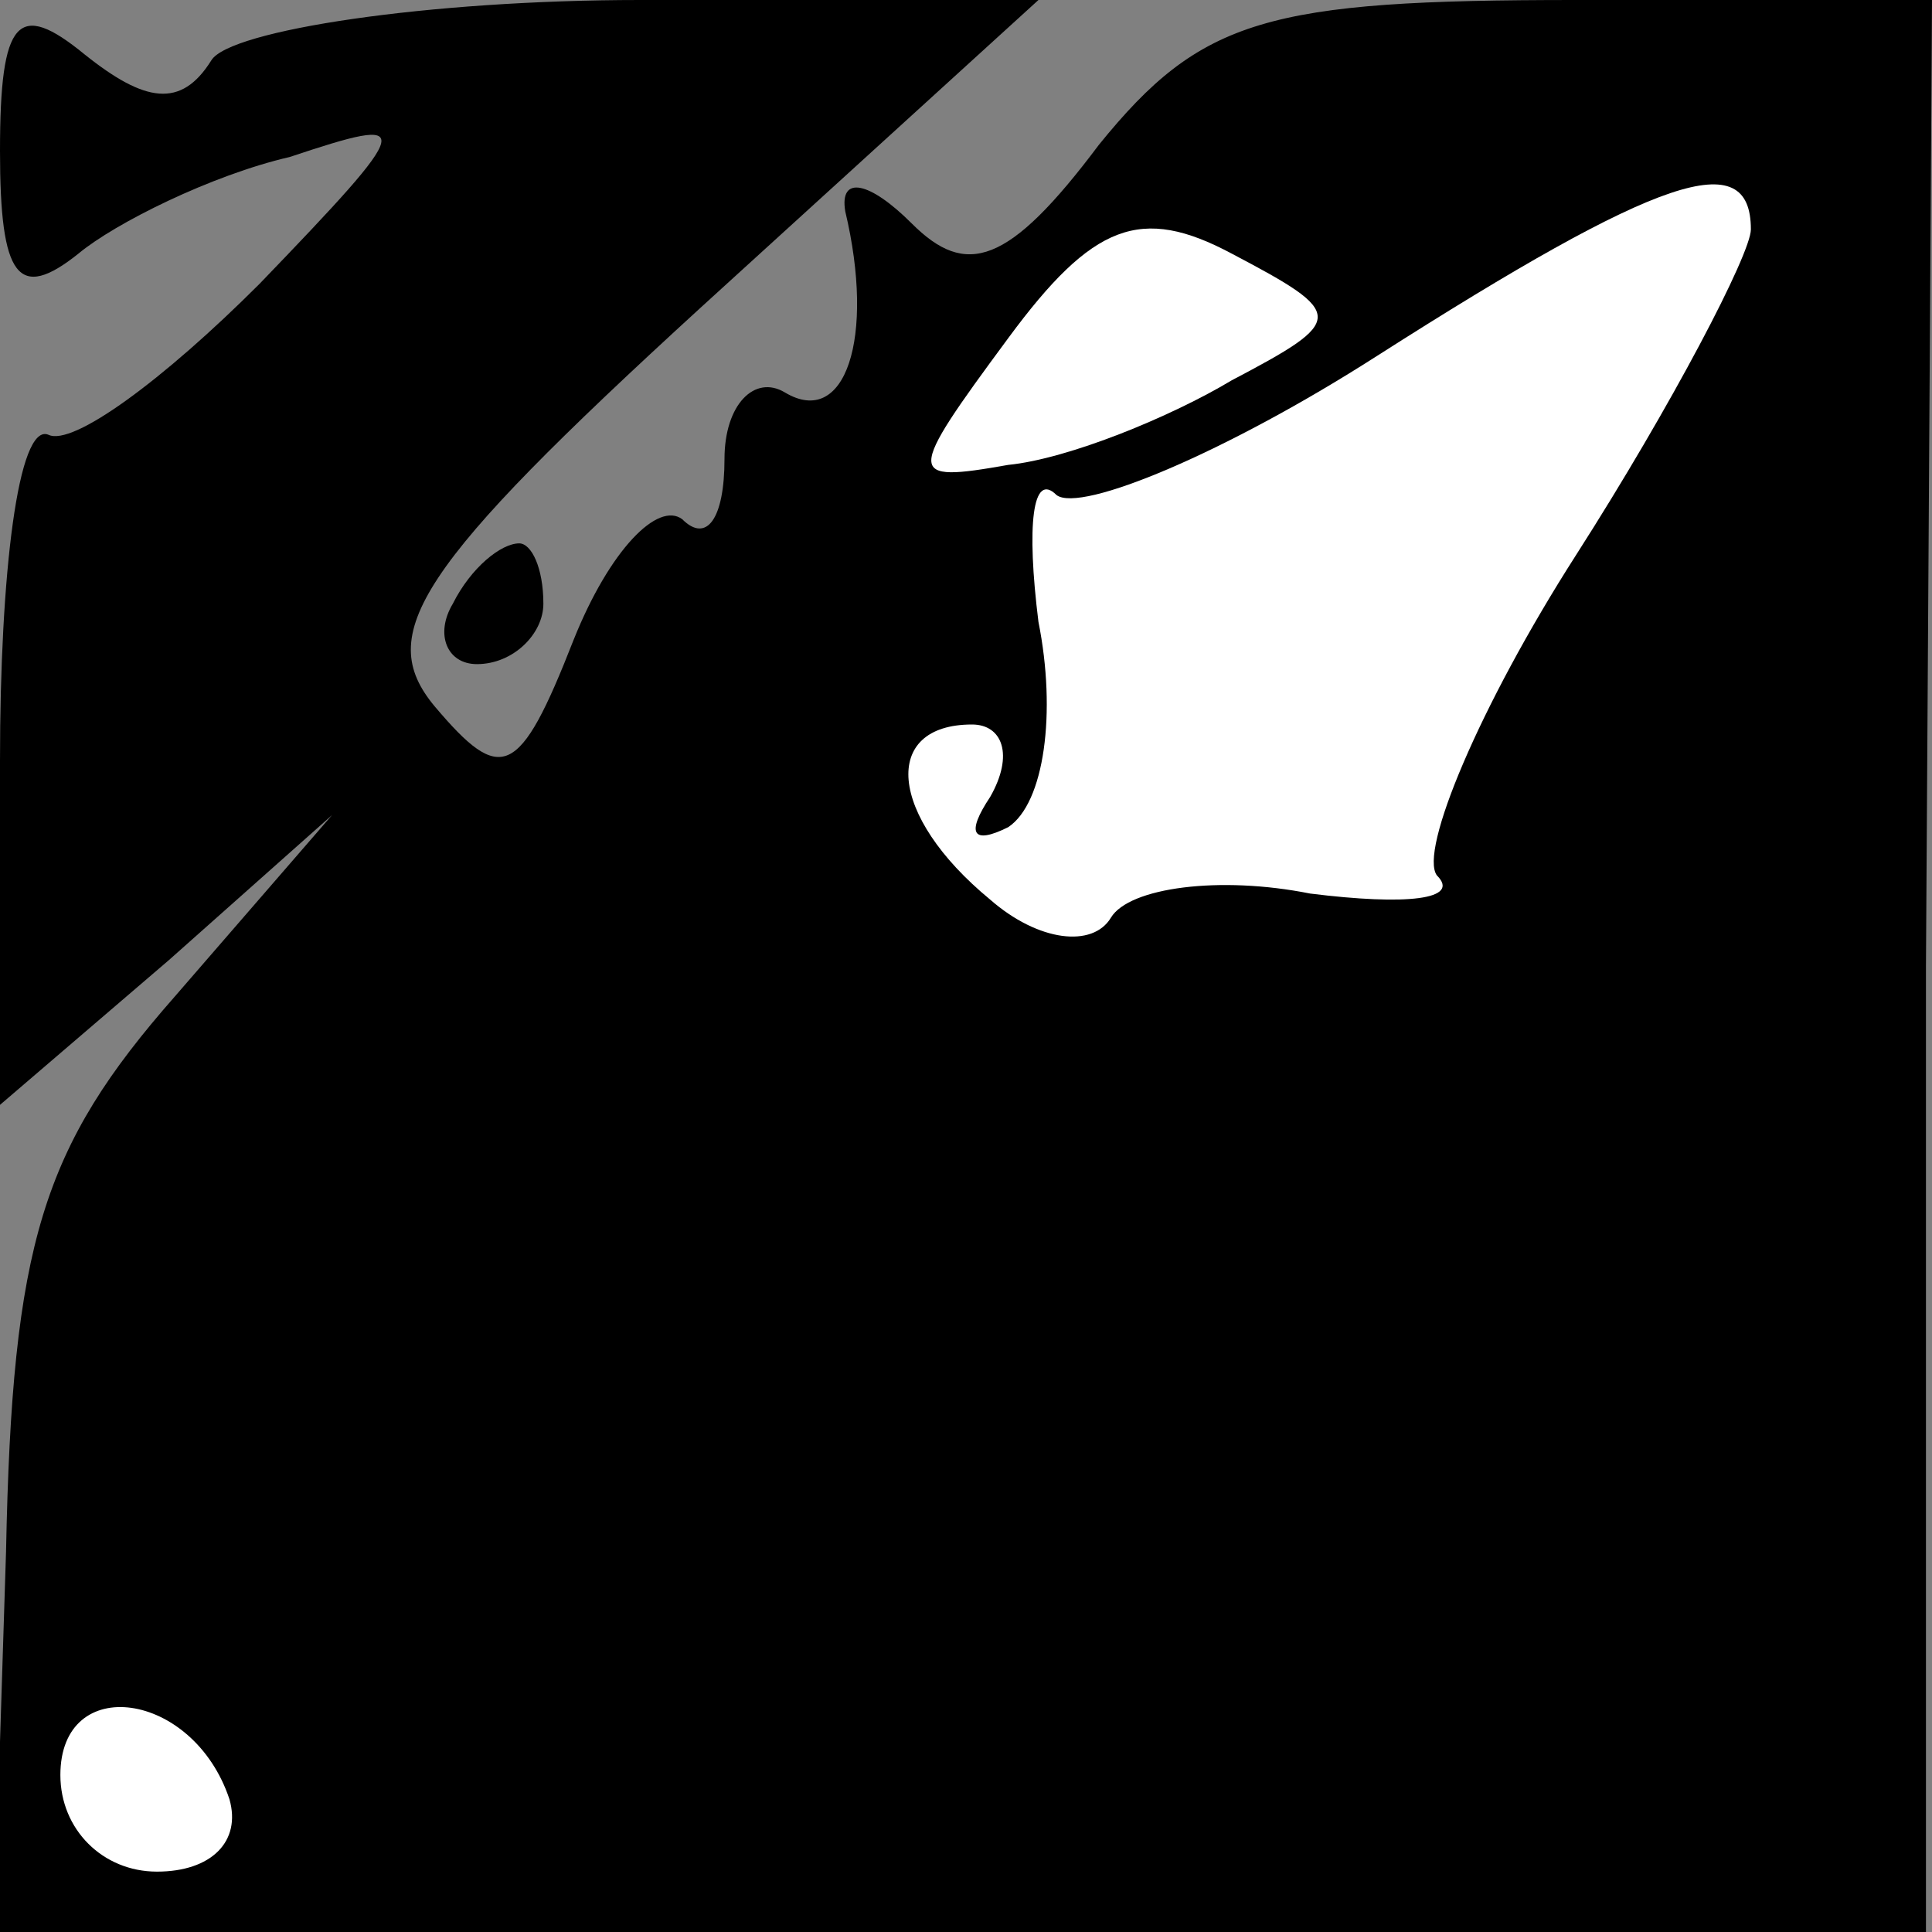 <?xml version="1.0" standalone="no"?>
<!DOCTYPE svg PUBLIC "-//W3C//DTD SVG 20010904//EN"
 "http://www.w3.org/TR/2001/REC-SVG-20010904/DTD/svg10.dtd">
<svg version="1.0" xmlns="http://www.w3.org/2000/svg"
 width="32pt" height="32pt" viewBox="0 0 32 32"
 preserveAspectRatio="xMidYMid meet">
<rect x="0" y="0" width="32" height="32" fill="#808080" stroke="none"/>
<g transform="translate(0,32) scale(0.1,-0.1)"
fill="#000000" stroke="none">
<path fill="#000000" stroke="none" d="M0 295 c0 -21 3 -25 13 -17 6 5 22 13
35 16 21 7 21 6 -5 -21 -16 -16 -31 -27 -35 -25 -5 2 -8 -23 -8 -54 l0 -57 28
24 27 24 -26 -30 c-22 -25 -27 -41 -28 -92 l-2 -63 160 0 160 0 0 160 1 160
-59 0 c-51 0 -62 -3 -79 -24 -15 -20 -22 -22 -31 -13 -7 7 -12 8 -11 2 5 -21
0 -36 -10 -30 -5 3 -10 -2 -10 -11 0 -10 -3 -14 -7 -10 -4 3 -12 -5 -18 -20
-9 -23 -12 -24 -23 -11 -10 12 -3 23 44 66 l56 51 -66 0 c-35 0 -68 -5 -71
-10 -5 -8 -11 -7 -21 1 -11 9 -14 6 -14 -16z"/>
<path fill="#ffffff" stroke="none" d="M204 257 c-10 -6 -27 -13 -37 -14 -17
-3 -17 -2 0 21 14 19 22 22 37 14 19 -10 19 -11 0 -21z"/>
<path fill="#ffffff" stroke="none" d="M290 282 c0 -4 -13 -29 -29 -54 -16
-25 -26 -49 -23 -53 4 -4 -5 -5 -21 -3 -15 3 -30 1 -33 -4 -3 -5 -12 -4 -20 3
-17 14 -18 29 -3 29 5 0 7 -5 3 -12 -4 -6 -3 -8 3 -5 6 4 8 19 5 34 -2 16 -1
25 3 21 4 -3 28 7 53 23 47 30 62 35 62 21z"/>
<path fill="#ffffff" stroke="none" d="M38 22 c2 -7 -3 -12 -12 -12 -9 0 -16
7 -16 16 0 17 22 14 28 -4z"/>
<path fill="#000000" stroke="none" d="M75 220 c-3 -5 -1 -10 4 -10 6 0 11 5
11 10 0 6 -2 10 -4 10 -3 0 -8 -4 -11 -10z"/>
</g>
</svg>
